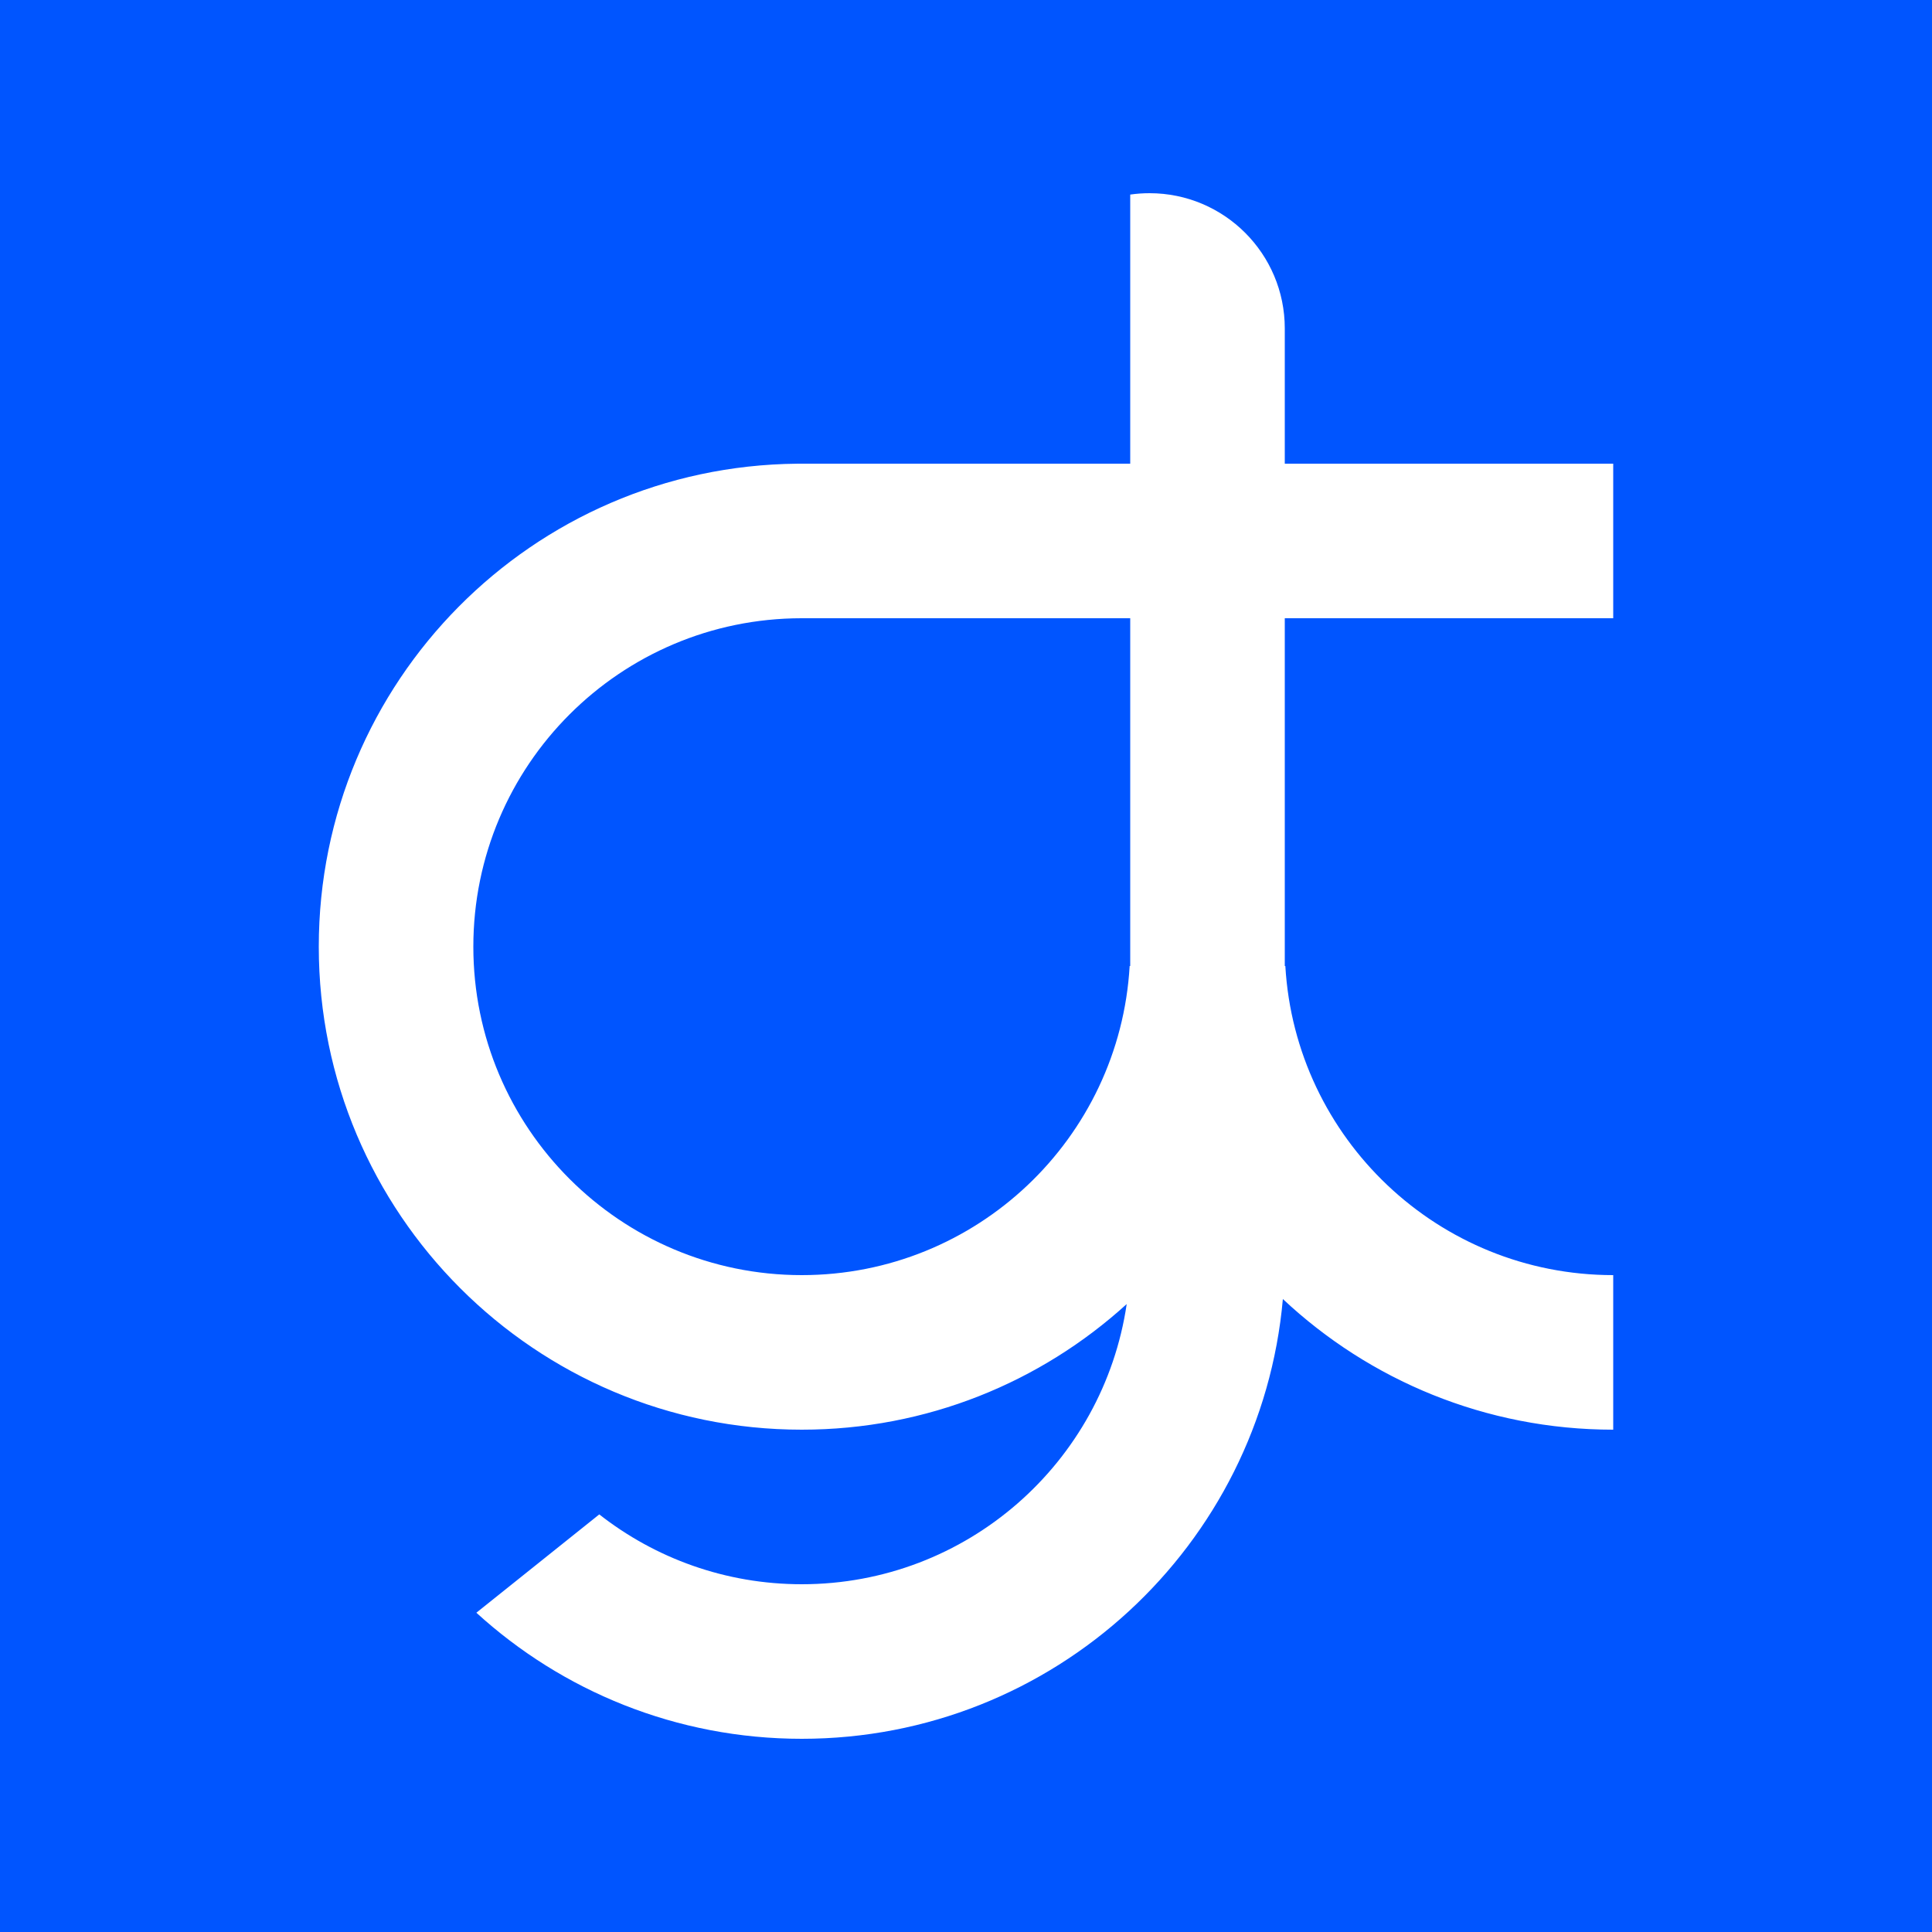 <svg xmlns="http://www.w3.org/2000/svg" viewBox="0 0 400 400">
  <path id="monogram" fill="#05F" clip-rule="evenodd" fill-rule="evenodd" d="M400 0H0v400h400V0ZM165 96h69V40.284c1.306-.187 2.642-.284 4-.284 15.464 0 28 12.536 28 28v28h68v32h-68v72h.116c2.07 35.694 31.671 64 67.884 64v32c-26.455 0-50.511-10.273-68.395-27.047C261.076 319.987 218.211 360 166 360c-25.954 0-49.599-9.888-67.373-26.102l25.447-20.357C135.626 322.599 150.182 328 166 328c34.161 0 62.439-25.19 67.271-58.009C215.509 286.15 191.905 296 166 296c-55.228 0-100-44.772-100-100 0-54.895 44.232-99.459 99-99.995V96Zm.944 32H234v72h-.116c-2.07 35.694-31.671 64-67.884 64-37.555 0-68-30.445-68-68 0-37.537 30.414-67.97 67.944-68Z"/>
</svg>
